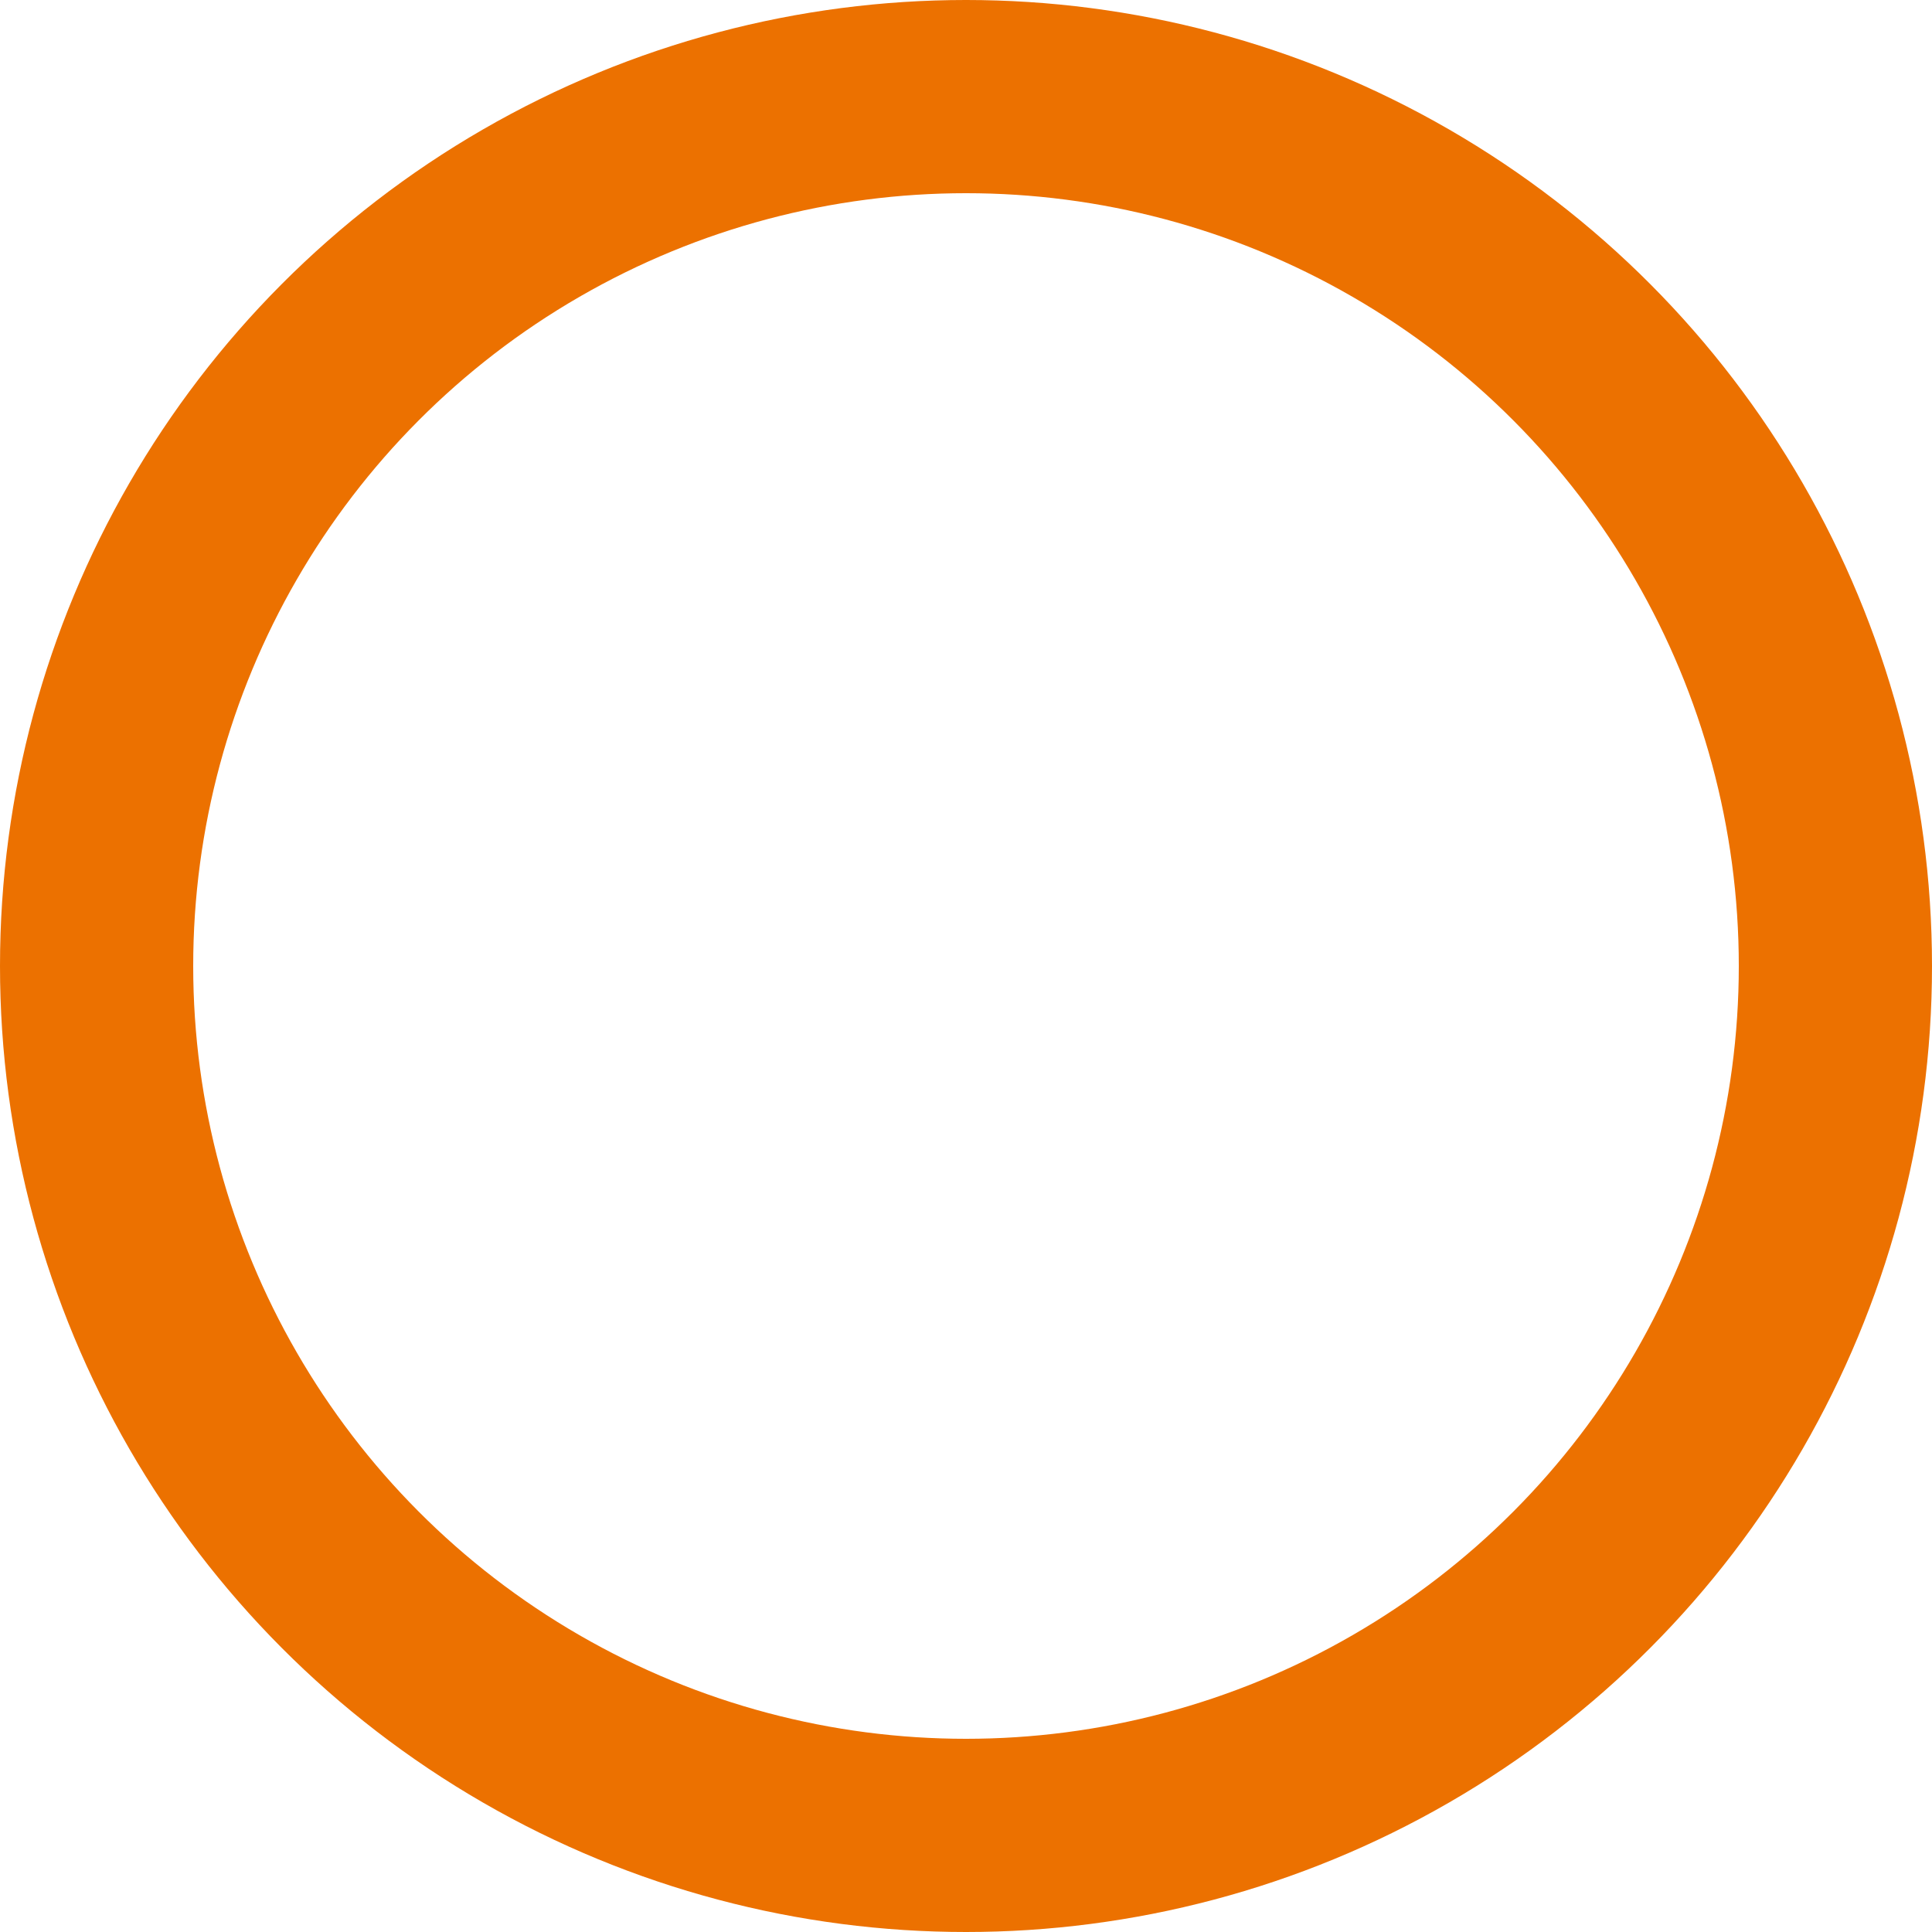 <svg width="100" height="100" viewBox="0 0 100 100" xmlns="http://www.w3.org/2000/svg" fill="none" stroke="#EC7100">
  <circle cx="50" cy="50" r="45" stroke-width="10" stroke-linecap="round">
    <animate attributeName="stroke-dasharray" values="0,283;141.5,141.5;0,283" dur="1.5s" repeatCount="indefinite" />
    <animate attributeName="stroke-dashoffset" values="0;-141.5;-283" dur="1.5s" repeatCount="indefinite" />
  </circle>
</svg>